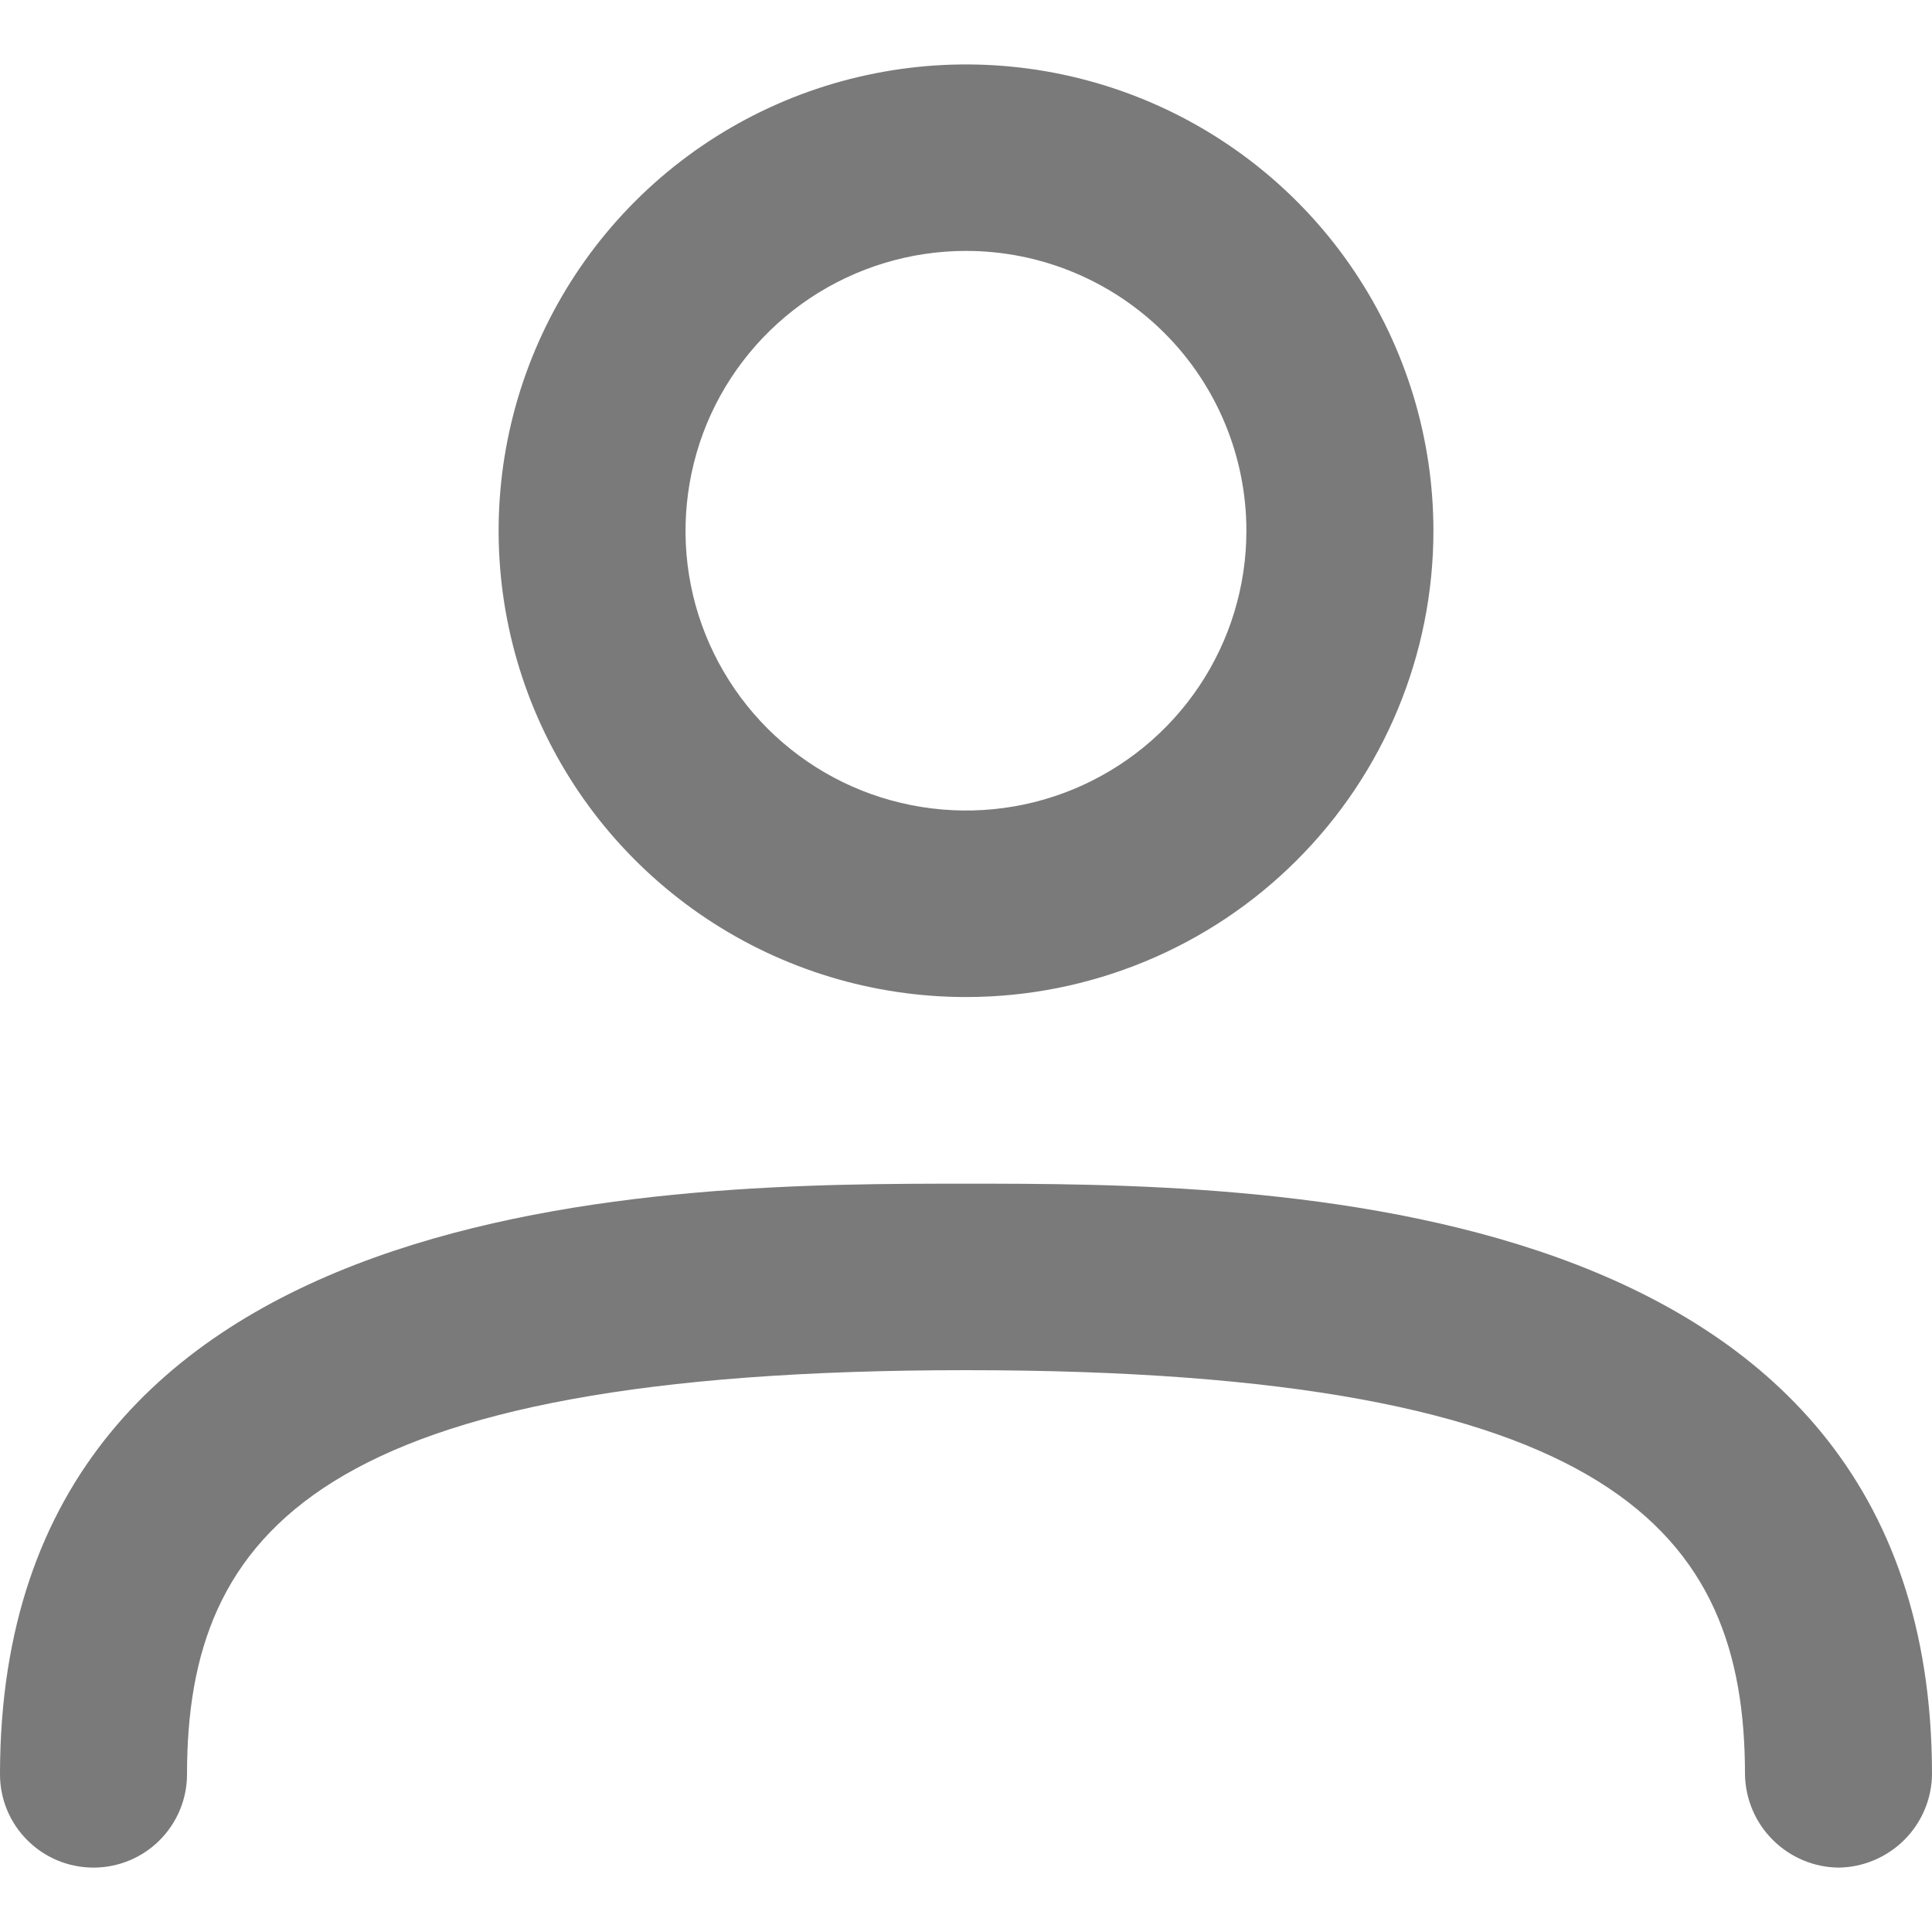 <svg width="15" height="15" viewBox="0 0 15 15" fill="none" xmlns="http://www.w3.org/2000/svg">
<path d="M7.5 7.741C6.782 7.741 6.081 7.529 5.484 7.131C4.887 6.733 4.422 6.168 4.147 5.506C3.873 4.845 3.801 4.117 3.941 3.414C4.081 2.712 4.426 2.067 4.934 1.56C5.441 1.054 6.088 0.709 6.792 0.57C7.496 0.43 8.226 0.502 8.889 0.776C9.552 1.05 10.119 1.514 10.517 2.109C10.916 2.705 11.129 3.405 11.129 4.121C11.129 5.081 10.747 6.002 10.066 6.681C9.386 7.36 8.462 7.741 7.5 7.741ZM7.5 1.948C7.069 1.948 6.648 2.076 6.29 2.314C5.932 2.553 5.653 2.892 5.488 3.289C5.324 3.686 5.28 4.123 5.364 4.545C5.448 4.966 5.656 5.353 5.96 5.657C6.265 5.961 6.653 6.168 7.075 6.251C7.498 6.335 7.935 6.292 8.333 6.128C8.731 5.963 9.071 5.685 9.31 5.328C9.55 4.97 9.677 4.55 9.677 4.121C9.677 3.545 9.448 2.992 9.04 2.585C8.631 2.177 8.077 1.948 7.5 1.948ZM14.274 14.5C14.082 14.498 13.899 14.42 13.764 14.285C13.628 14.15 13.551 13.967 13.548 13.776C13.548 11.893 12.523 10.638 7.5 10.638C2.477 10.638 1.452 11.893 1.452 13.776C1.452 13.968 1.375 14.152 1.239 14.288C1.103 14.424 0.918 14.5 0.726 14.5C0.533 14.5 0.349 14.424 0.213 14.288C0.076 14.152 0 13.968 0 13.776C0 9.19 5.255 9.19 7.5 9.19C9.745 9.19 15 9.19 15 13.776C14.998 13.967 14.92 14.15 14.785 14.285C14.649 14.42 14.466 14.498 14.274 14.5Z" fill="#7A7A7A"/>
</svg>

